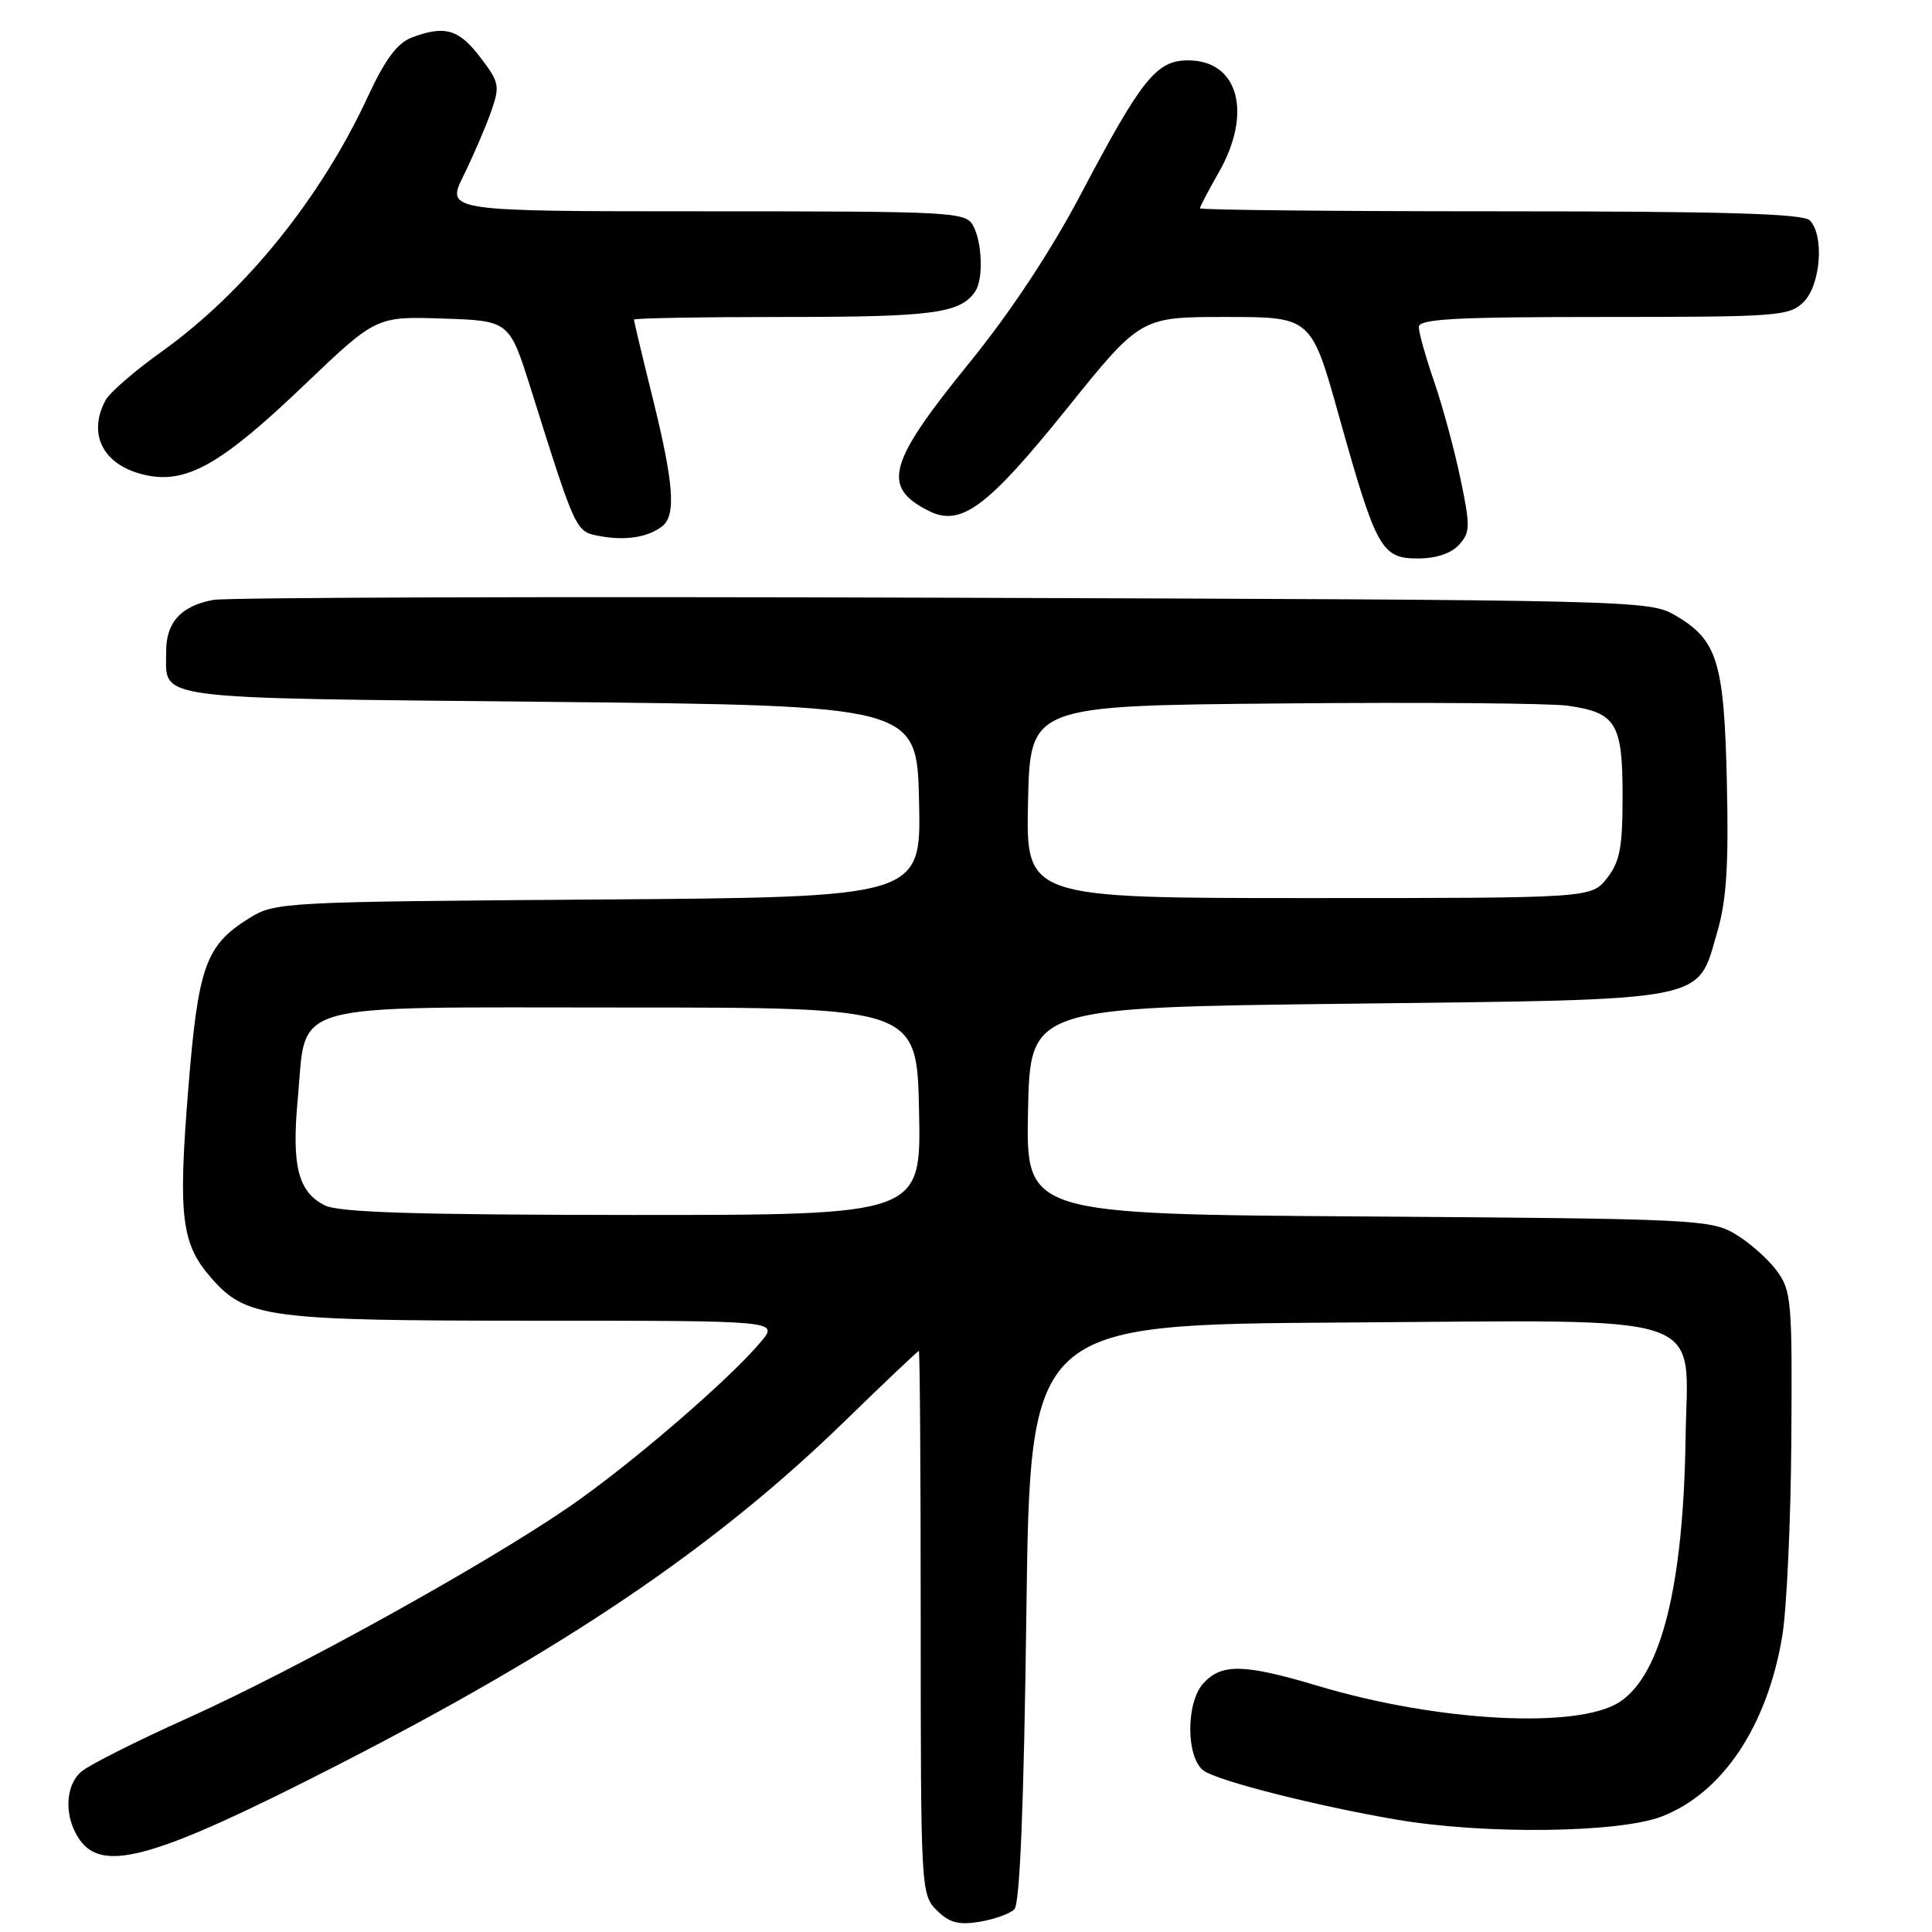 <?xml version="1.0" encoding="UTF-8" standalone="no"?>
<!DOCTYPE svg PUBLIC "-//W3C//DTD SVG 1.1//EN" "http://www.w3.org/Graphics/SVG/1.1/DTD/svg11.dtd" >
<svg xmlns="http://www.w3.org/2000/svg" xmlns:xlink="http://www.w3.org/1999/xlink" version="1.1" viewBox="0 0 256 256">
 <g >
 <path fill="currentColor"
d=" M 134.41 252.99 C 135.14 252.26 135.67 239.22 136.00 213.70 C 136.50 175.50 136.50 175.50 178.22 175.24 C 227.49 174.93 223.60 173.62 223.35 190.47 C 223.06 210.16 220.13 221.90 214.61 225.52 C 209.10 229.13 190.55 228.15 174.71 223.41 C 164.85 220.46 161.86 220.39 159.44 223.06 C 157.12 225.62 157.15 232.91 159.49 234.62 C 161.34 235.97 174.31 239.27 185.00 241.10 C 196.65 243.10 214.50 242.89 220.20 240.69 C 228.24 237.58 234.14 228.77 236.15 216.85 C 236.74 213.36 237.29 201.65 237.36 190.84 C 237.49 172.30 237.38 171.01 235.40 168.34 C 234.24 166.78 231.76 164.60 229.90 163.50 C 226.66 161.59 224.40 161.49 181.22 161.19 C 135.94 160.89 135.94 160.89 136.22 147.19 C 136.50 133.50 136.50 133.50 178.55 133.00 C 227.03 132.42 224.82 132.85 227.55 123.48 C 228.77 119.29 229.07 114.60 228.82 103.74 C 228.46 87.67 227.58 84.82 222.00 81.55 C 218.55 79.53 217.18 79.50 125.00 79.20 C 73.57 79.03 30.05 79.16 28.28 79.49 C 24.00 80.27 22.00 82.46 22.02 86.32 C 22.05 92.83 19.13 92.45 72.71 93.00 C 121.50 93.50 121.50 93.50 121.78 106.19 C 122.06 118.88 122.06 118.88 79.28 119.19 C 37.32 119.49 36.43 119.54 33.00 121.68 C 27.24 125.27 26.26 128.01 24.95 144.26 C 23.58 161.23 24.02 164.81 28.00 169.35 C 32.65 174.64 35.40 175.00 70.94 175.00 C 103.15 175.00 103.15 175.00 100.86 177.75 C 96.72 182.73 83.59 194.03 75.48 199.62 C 64.27 207.33 39.25 221.19 24.75 227.71 C 18.01 230.74 11.71 233.92 10.75 234.77 C 8.58 236.68 8.49 240.83 10.56 243.78 C 13.67 248.22 20.64 246.21 44.50 234.00 C 75.05 218.37 94.84 204.96 112.00 188.25 C 117.22 183.17 121.61 179.01 121.75 179.00 C 121.89 179.00 122.00 195.20 122.00 215.00 C 122.00 250.31 122.04 251.04 124.11 253.11 C 125.77 254.77 127.00 255.10 129.78 254.65 C 131.73 254.33 133.82 253.58 134.41 252.99 Z  M 193.33 72.19 C 194.82 70.54 194.84 69.74 193.52 63.44 C 192.72 59.62 191.16 53.84 190.04 50.59 C 188.92 47.34 188.00 44.08 188.00 43.34 C 188.00 42.26 192.66 42.00 212.50 42.00 C 235.67 42.00 237.11 41.89 239.00 40.00 C 241.26 37.74 241.75 31.15 239.80 29.20 C 238.91 28.31 228.42 28.00 198.80 28.00 C 176.91 28.00 159.00 27.82 159.00 27.60 C 159.00 27.38 160.12 25.25 161.49 22.85 C 166.00 14.96 164.10 8.00 157.43 8.00 C 153.23 8.00 151.29 10.42 143.24 25.69 C 139.25 33.26 133.90 41.36 128.48 48.03 C 117.64 61.37 116.77 64.51 123.03 67.68 C 127.30 69.85 130.79 67.28 141.32 54.20 C 151.14 42.00 151.14 42.00 162.44 42.00 C 173.75 42.00 173.75 42.00 177.43 55.16 C 182.36 72.76 183.05 74.00 187.87 74.00 C 190.29 74.00 192.29 73.33 193.33 72.19 Z  M 87.75 69.73 C 89.60 68.29 89.29 64.08 86.50 52.81 C 85.12 47.25 84.00 42.54 84.00 42.35 C 84.00 42.16 93.03 42.00 104.07 42.00 C 123.64 42.00 127.29 41.51 129.23 38.60 C 130.31 36.99 130.16 32.17 128.96 29.93 C 127.97 28.08 126.52 28.00 93.51 28.00 C 59.08 28.00 59.08 28.00 61.43 23.25 C 62.71 20.64 64.35 16.85 65.06 14.82 C 66.27 11.38 66.18 10.92 63.62 7.57 C 60.79 3.85 58.91 3.32 54.52 4.99 C 52.64 5.71 51.01 7.91 48.77 12.74 C 42.52 26.27 32.42 38.74 21.33 46.66 C 17.83 49.16 14.52 52.03 13.98 53.04 C 11.55 57.59 13.71 61.69 19.20 62.93 C 24.67 64.17 29.28 61.57 40.25 51.08 C 49.84 41.92 49.84 41.92 58.67 42.21 C 67.49 42.50 67.49 42.50 70.33 51.50 C 76.38 70.71 76.25 70.43 79.51 71.04 C 82.87 71.67 85.89 71.19 87.75 69.73 Z  M 43.02 159.71 C 39.51 157.94 38.63 154.48 39.45 145.68 C 40.68 132.52 37.21 133.50 82.66 133.50 C 121.50 133.50 121.50 133.50 121.78 147.25 C 122.06 161.00 122.06 161.00 83.78 160.99 C 55.06 160.97 44.88 160.66 43.02 159.71 Z  M 136.22 106.25 C 136.50 93.50 136.50 93.50 170.00 93.21 C 188.43 93.04 205.41 93.18 207.74 93.51 C 214.15 94.43 215.00 95.82 215.00 105.44 C 215.00 112.31 214.65 114.18 212.93 116.37 C 210.85 119.00 210.85 119.00 173.40 119.00 C 135.94 119.00 135.94 119.00 136.22 106.25 Z "/>
</g>
</svg>